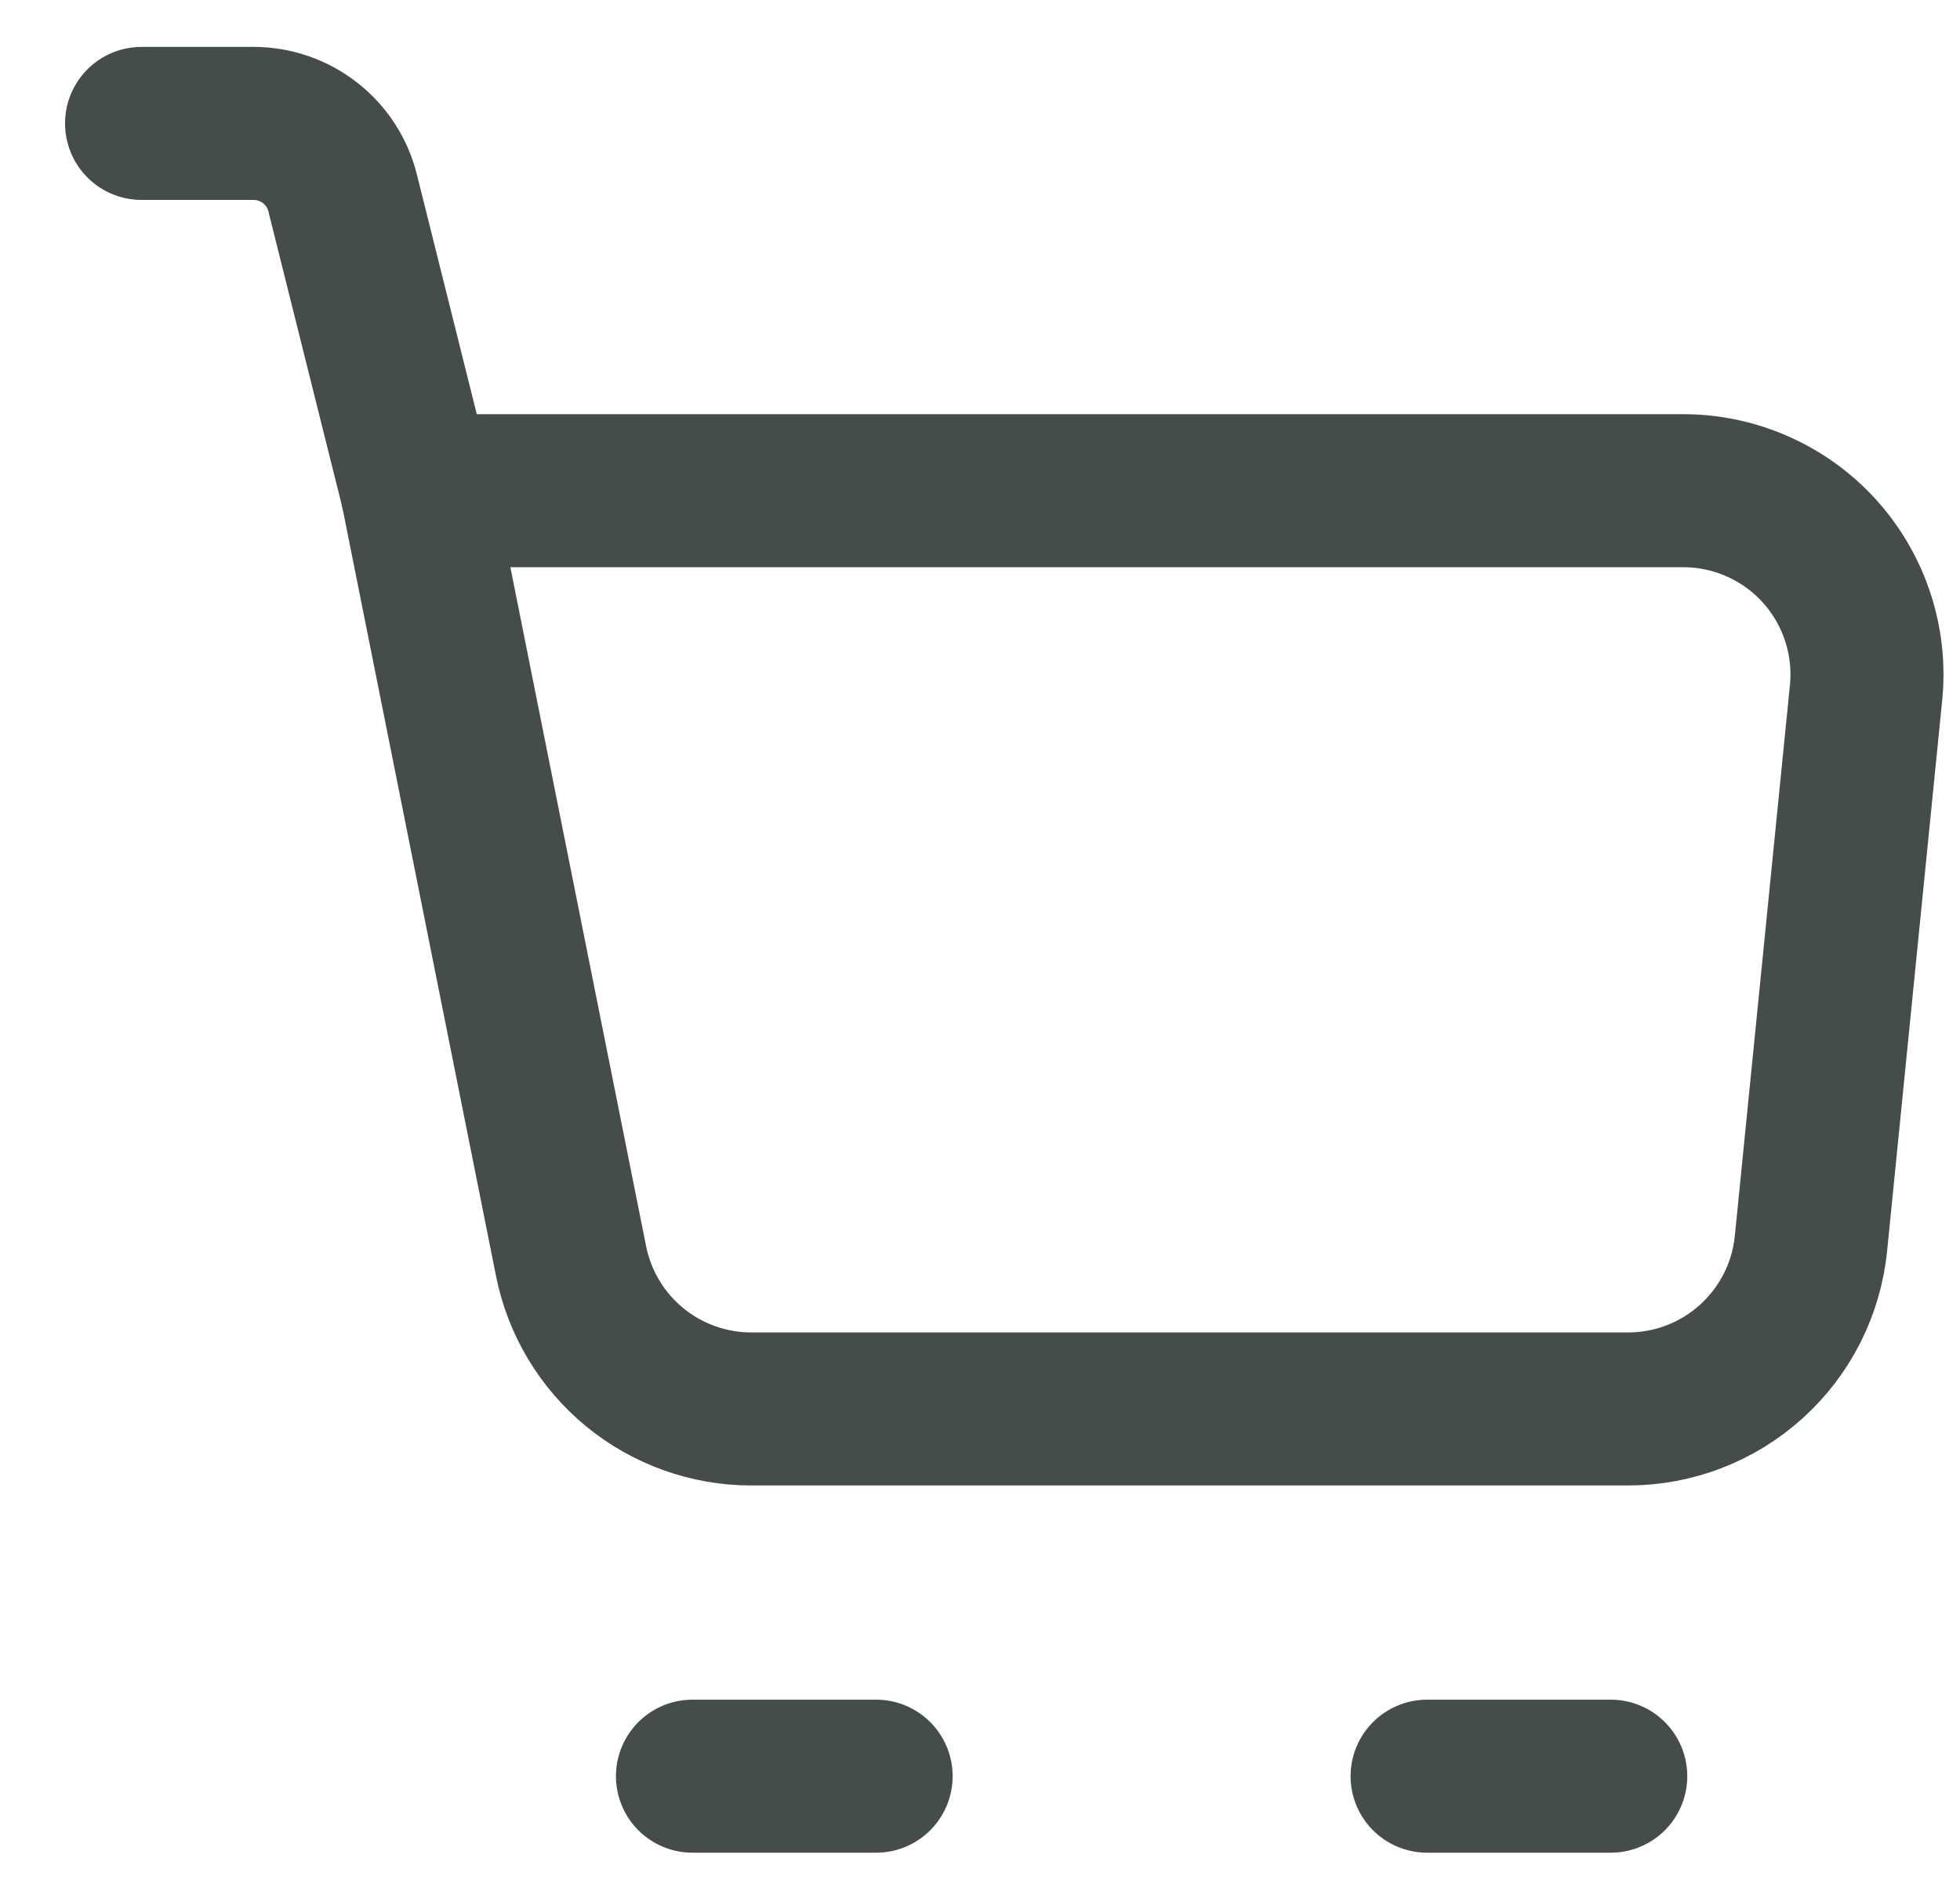 <svg width="27" height="26" viewBox="0 0 27 26" fill="none" xmlns="http://www.w3.org/2000/svg">
<path d="M5.745 6.76H23.188C23.542 6.76 23.891 6.834 24.214 6.978C24.537 7.121 24.827 7.33 25.064 7.592C25.301 7.855 25.481 8.163 25.591 8.499C25.702 8.835 25.741 9.19 25.706 9.542L24.947 17.131C24.884 17.756 24.592 18.334 24.127 18.755C23.662 19.176 23.057 19.41 22.429 19.41H10.349C9.764 19.41 9.197 19.207 8.744 18.836C8.292 18.465 7.982 17.949 7.867 17.375L5.745 6.76Z" stroke="#454D4A" stroke-width="2.108" stroke-linejoin="round"/>
<path d="M5.745 6.76L4.72 2.658C4.652 2.384 4.494 2.142 4.271 1.968C4.049 1.795 3.775 1.7 3.493 1.7H1.95M9.539 24.469H12.069M19.659 24.469H22.189" stroke="#454D4A" stroke-width="2.108" stroke-linecap="round" stroke-linejoin="round"/>
</svg>
